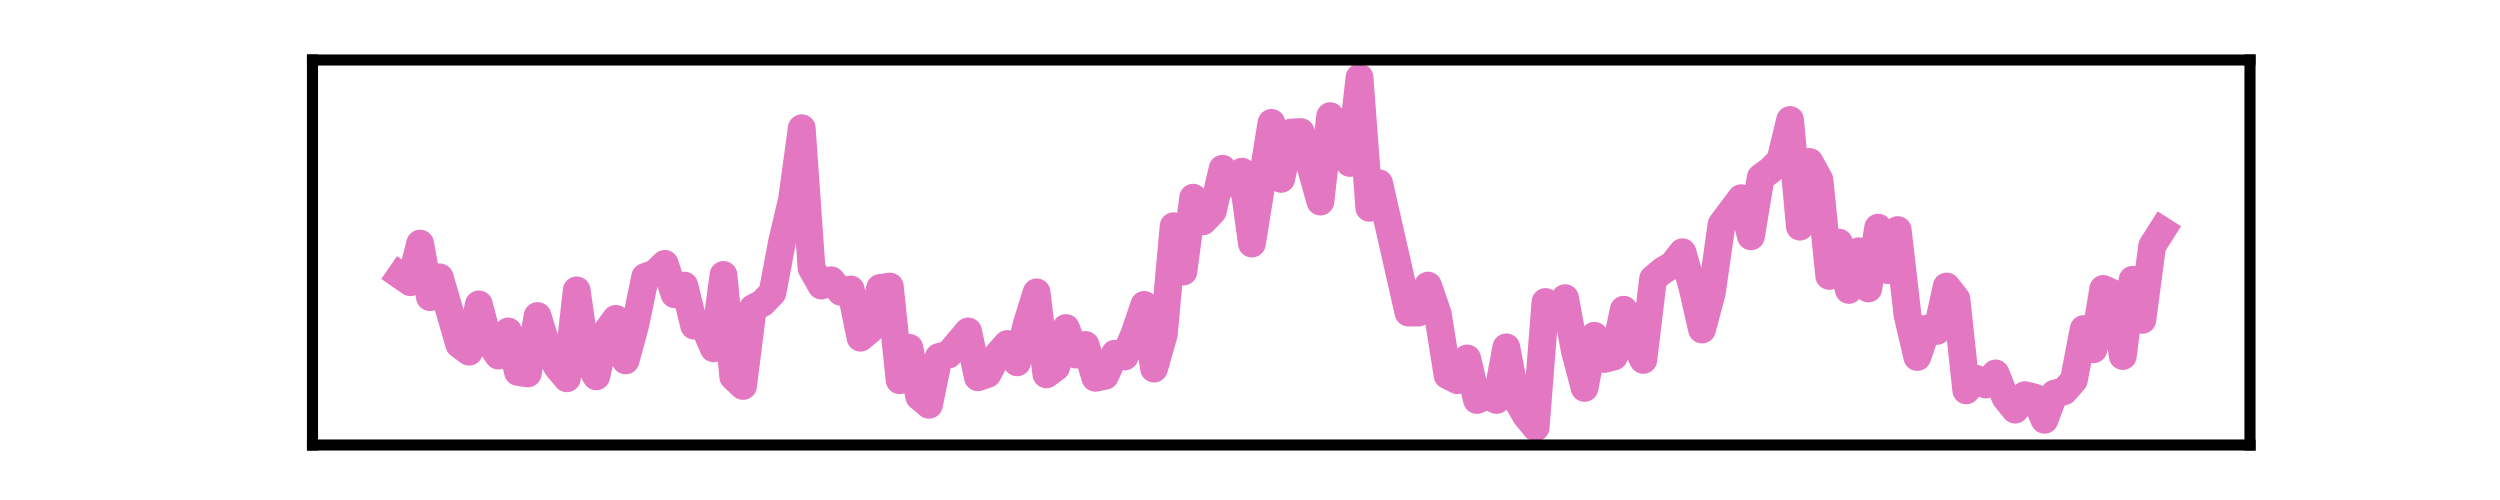 <?xml version="1.0" encoding="utf-8" standalone="no"?>
<!DOCTYPE svg PUBLIC "-//W3C//DTD SVG 1.1//EN"
  "http://www.w3.org/Graphics/SVG/1.1/DTD/svg11.dtd">
<svg xmlns:xlink="http://www.w3.org/1999/xlink" width="180pt" height="36pt" viewBox="0 0 180 36" xmlns="http://www.w3.org/2000/svg" version="1.1">
 <defs>
  <style type="text/css">*{stroke-linejoin: round; stroke-linecap: butt}</style>
 </defs>
 <g id="figure_1">
  <g id="patch_1">
   <path d="M 0 36 
L 180 36 
L 180 0 
L 0 0 
L 0 36 
z
" style="fill: none"/>
  </g>
  <g id="axes_1">
   <g id="patch_2">
    <path d="M 22.5 32.04 
L 162 32.04 
L 162 4.32 
L 22.5 4.32 
L 22.5 32.04 
z
" style="fill: none"/>
   </g>
   <g id="matplotlib.axis_1">
    <g id="xtick_1"/>
    <g id="xtick_2"/>
    <g id="xtick_3"/>
    <g id="xtick_4"/>
   </g>
   <g id="matplotlib.axis_2">
    <g id="ytick_1"/>
    <g id="ytick_2"/>
   </g>
   <g id="line2d_1">
    <path d="M 28.841 19.831 
L 29.545 20.318 
L 30.25 17.537 
L 30.955 21.395 
L 31.659 19.97 
L 33.068 24.802 
L 33.773 25.323 
L 34.477 21.917 
L 35.182 24.593 
L 35.886 25.601 
L 36.591 23.863 
L 37.295 26.783 
L 38 26.887 
L 38.705 22.751 
L 39.409 25.045 
L 40.114 26.4 
L 40.818 27.235 
L 41.523 20.909 
L 42.227 25.844 
L 42.932 27.096 
L 43.636 23.933 
L 44.341 22.959 
L 45.045 25.949 
L 45.75 23.342 
L 46.455 19.935 
L 47.159 19.692 
L 47.864 18.997 
L 48.568 21.187 
L 49.273 20.561 
L 49.977 23.446 
L 50.682 23.446 
L 51.386 25.08 
L 52.091 19.796 
L 52.795 27.13 
L 53.5 27.791 
L 54.205 22.195 
L 54.909 21.812 
L 55.614 21.082 
L 56.318 17.363 
L 57.023 14.374 
L 57.727 9.23 
L 58.432 19.31 
L 59.136 20.561 
L 59.841 20.179 
L 60.545 21.013 
L 61.25 20.839 
L 61.955 24.315 
L 62.659 23.724 
L 63.364 20.735 
L 64.068 20.63 
L 64.773 27.374 
L 65.477 25.045 
L 66.182 28.555 
L 66.886 29.146 
L 67.591 25.705 
L 68.295 25.531 
L 69.705 23.863 
L 70.409 27.165 
L 71.114 26.922 
L 71.818 25.566 
L 72.523 24.767 
L 73.227 26.088 
L 73.932 23.307 
L 74.636 21.048 
L 75.341 26.957 
L 76.045 26.435 
L 76.75 23.62 
L 77.455 25.531 
L 78.159 24.836 
L 78.864 27.2 
L 79.568 27.061 
L 80.273 25.462 
L 80.977 25.67 
L 81.682 24.037 
L 82.386 21.951 
L 83.091 26.539 
L 83.795 24.072 
L 84.5 16.286 
L 85.205 19.553 
L 85.909 14.235 
L 86.614 15.938 
L 87.318 15.208 
L 88.023 12.149 
L 88.727 13.227 
L 89.432 12.358 
L 90.136 17.537 
L 91.545 8.847 
L 92.25 12.879 
L 92.955 9.542 
L 93.659 9.508 
L 95.068 14.513 
L 95.773 8.361 
L 96.477 10.55 
L 97.182 11.732 
L 97.886 5.58 
L 98.591 14.965 
L 99.295 13.192 
L 101.409 22.507 
L 102.114 22.507 
L 102.818 20.561 
L 103.523 22.612 
L 104.227 27.026 
L 104.932 27.374 
L 105.636 25.81 
L 106.341 28.799 
L 107.045 28.486 
L 107.75 28.799 
L 108.455 25.01 
L 109.159 28.694 
L 109.864 29.911 
L 110.568 30.78 
L 111.273 21.743 
L 111.977 22.229 
L 112.682 21.465 
L 113.386 25.253 
L 114.091 27.93 
L 114.795 24.176 
L 115.5 25.844 
L 116.205 25.67 
L 116.909 22.299 
L 117.614 24.489 
L 118.318 25.914 
L 119.023 20.074 
L 119.727 19.483 
L 120.432 19.066 
L 121.136 18.163 
L 121.841 20.63 
L 122.545 23.724 
L 123.25 21.082 
L 123.955 16.147 
L 125.364 14.27 
L 126.068 17.016 
L 126.773 12.775 
L 127.477 12.254 
L 128.182 11.558 
L 128.886 8.639 
L 129.591 16.32 
L 130.295 11.663 
L 131 12.949 
L 131.705 19.866 
L 132.409 17.467 
L 133.114 20.874 
L 133.818 18.093 
L 134.523 20.77 
L 135.227 16.39 
L 135.932 19.449 
L 136.636 16.564 
L 137.341 22.681 
L 138.045 25.705 
L 138.75 23.654 
L 139.455 23.828 
L 140.159 20.63 
L 140.864 21.534 
L 141.568 28.104 
L 142.273 27.269 
L 142.977 27.686 
L 143.682 26.887 
L 144.386 28.625 
L 145.091 29.494 
L 145.795 28.451 
L 146.5 28.625 
L 147.205 30.224 
L 147.909 28.347 
L 148.614 28.173 
L 149.318 27.374 
L 150.023 23.689 
L 150.727 25.149 
L 151.432 20.804 
L 152.136 21.117 
L 152.841 25.636 
L 153.545 20.144 
L 154.25 23.029 
L 154.955 17.711 
L 155.659 16.598 
L 155.659 16.598 
" clip-path="url(#p1c35a19ada)" style="fill: none; stroke: #e377c2; stroke-width: 2; stroke-linecap: square"/>
   </g>
   <g id="patch_3">
    <path d="M 22.5 32.04 
L 22.5 4.32 
" style="fill: none; stroke: #000000; stroke-width: 0.8; stroke-linejoin: miter; stroke-linecap: square"/>
   </g>
   <g id="patch_4">
    <path d="M 162 32.04 
L 162 4.32 
" style="fill: none; stroke: #000000; stroke-width: 0.8; stroke-linejoin: miter; stroke-linecap: square"/>
   </g>
   <g id="patch_5">
    <path d="M 22.5 32.04 
L 162 32.04 
" style="fill: none; stroke: #000000; stroke-width: 0.8; stroke-linejoin: miter; stroke-linecap: square"/>
   </g>
   <g id="patch_6">
    <path d="M 22.5 4.32 
L 162 4.32 
" style="fill: none; stroke: #000000; stroke-width: 0.8; stroke-linejoin: miter; stroke-linecap: square"/>
   </g>
  </g>
 </g>
 <defs>
  <clipPath id="p1c35a19ada">
   <rect x="22.5" y="4.32" width="139.5" height="27.72"/>
  </clipPath>
 </defs>
</svg>
